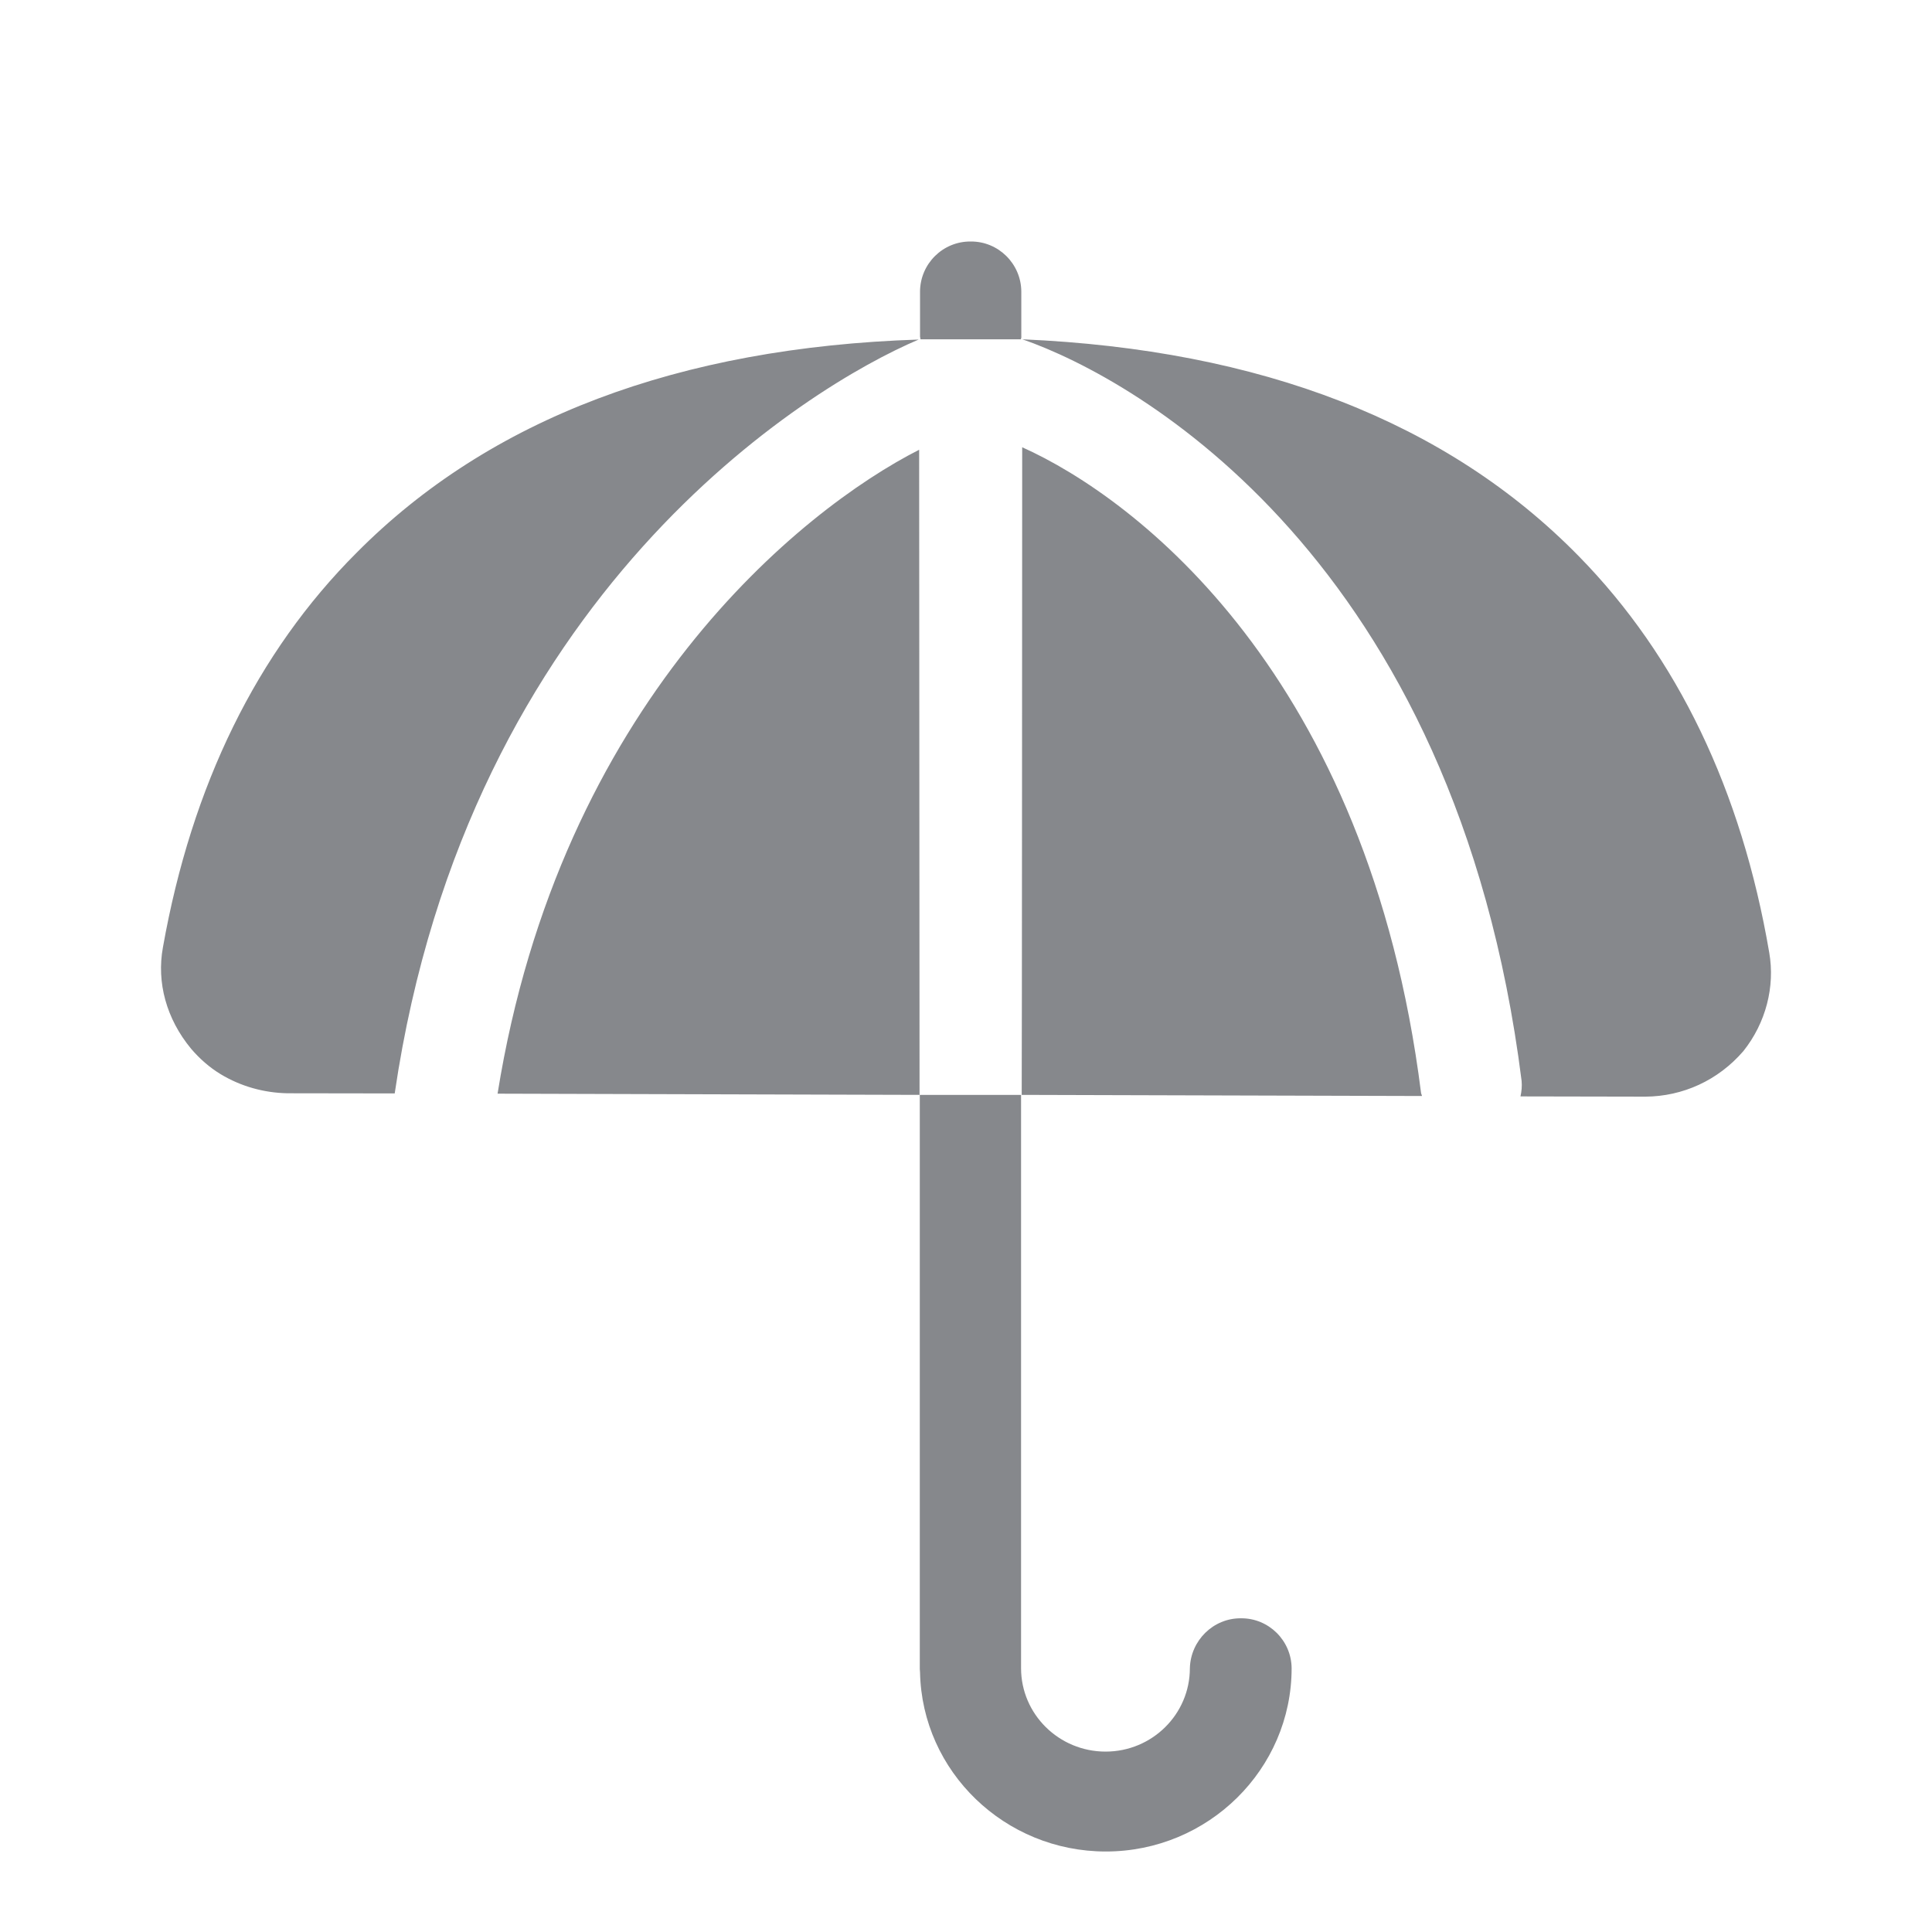 <svg width="24" height="24" viewBox="0 0 24 24" fill="none" xmlns="http://www.w3.org/2000/svg">
<path fill-rule="evenodd" clip-rule="evenodd" d="M12.698 5.556C14.107 6.187 16.998 8.381 17.653 13.578C17.655 13.592 17.664 13.603 17.664 13.615L12.692 13.601C12.695 13.603 12.698 5.556 12.698 5.556ZM6.181 13.586C6.958 8.737 9.952 6.332 11.418 5.587L11.423 13.601L6.181 13.586ZM21.978 11.833C22.052 12.257 21.936 12.707 21.657 13.057C21.343 13.421 20.905 13.62 20.439 13.623L18.888 13.62C18.902 13.558 18.908 13.492 18.902 13.427C18.085 6.944 14.121 4.707 12.701 4.215C15.661 4.343 17.98 5.242 19.613 6.91C20.837 8.159 21.634 9.818 21.978 11.833ZM11.412 4.218C10.034 4.801 5.817 7.377 4.904 13.578V13.583L3.569 13.581C3.276 13.575 2.991 13.495 2.741 13.344C2.601 13.259 2.479 13.151 2.374 13.028C2.066 12.656 1.944 12.203 2.024 11.768C2.382 9.753 3.193 8.102 4.431 6.865C6.082 5.2 8.432 4.315 11.412 4.218ZM15.416 20.103C15.76 20.1 16.042 20.379 16.045 20.723C16.045 21.978 15.009 23 13.737 23C12.482 23 11.454 22.007 11.429 20.775L11.426 20.732V13.601H12.684V20.723C12.684 21.293 13.153 21.759 13.734 21.759C14.312 21.759 14.781 21.295 14.781 20.723C14.79 20.379 15.072 20.1 15.416 20.103ZM12.681 4.215H11.435C11.435 4.204 11.429 4.192 11.429 4.181V3.62C11.432 3.276 11.713 2.997 12.058 3C12.402 2.997 12.684 3.276 12.687 3.62V4.178C12.69 4.192 12.684 4.201 12.681 4.215Z" fill="#86888C"/>
</svg>
